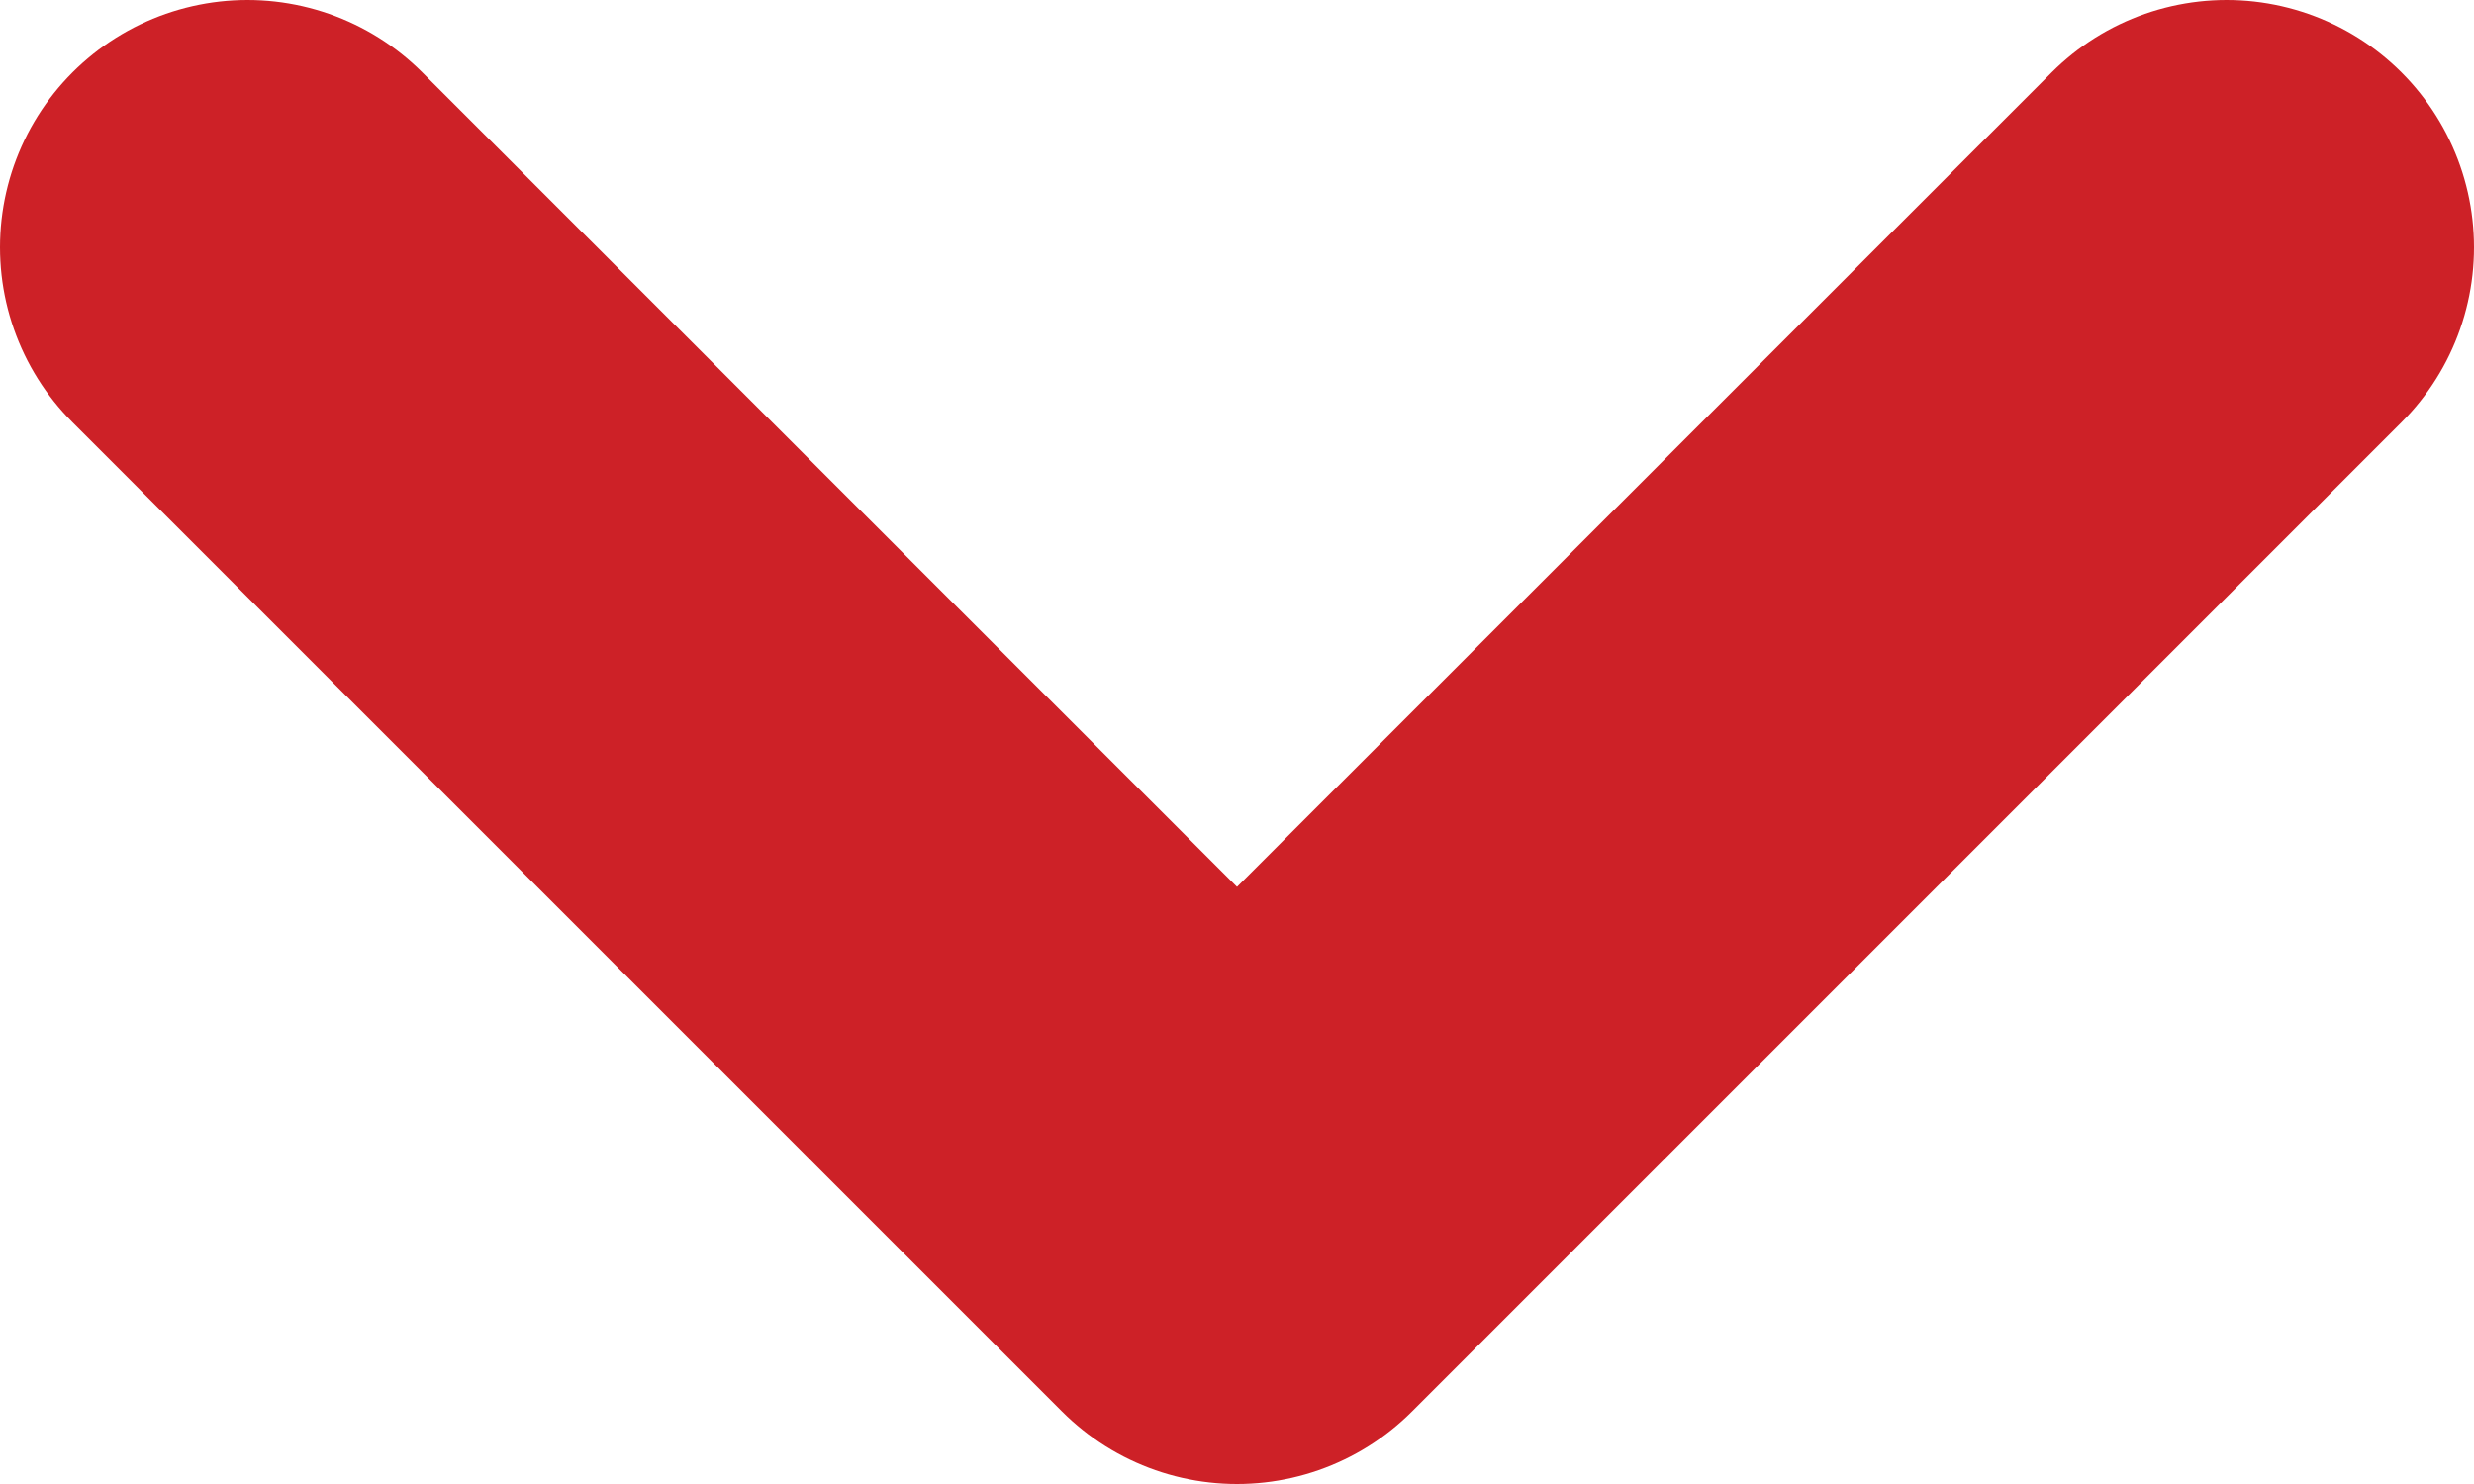 <svg width="10" height="6" viewBox="0 0 10 6" fill="none" xmlns="http://www.w3.org/2000/svg">
<path d="M1 1L5 5L9 1" stroke="#CD2127" stroke-width="2" stroke-linecap="round" stroke-linejoin="round"/>
</svg>

